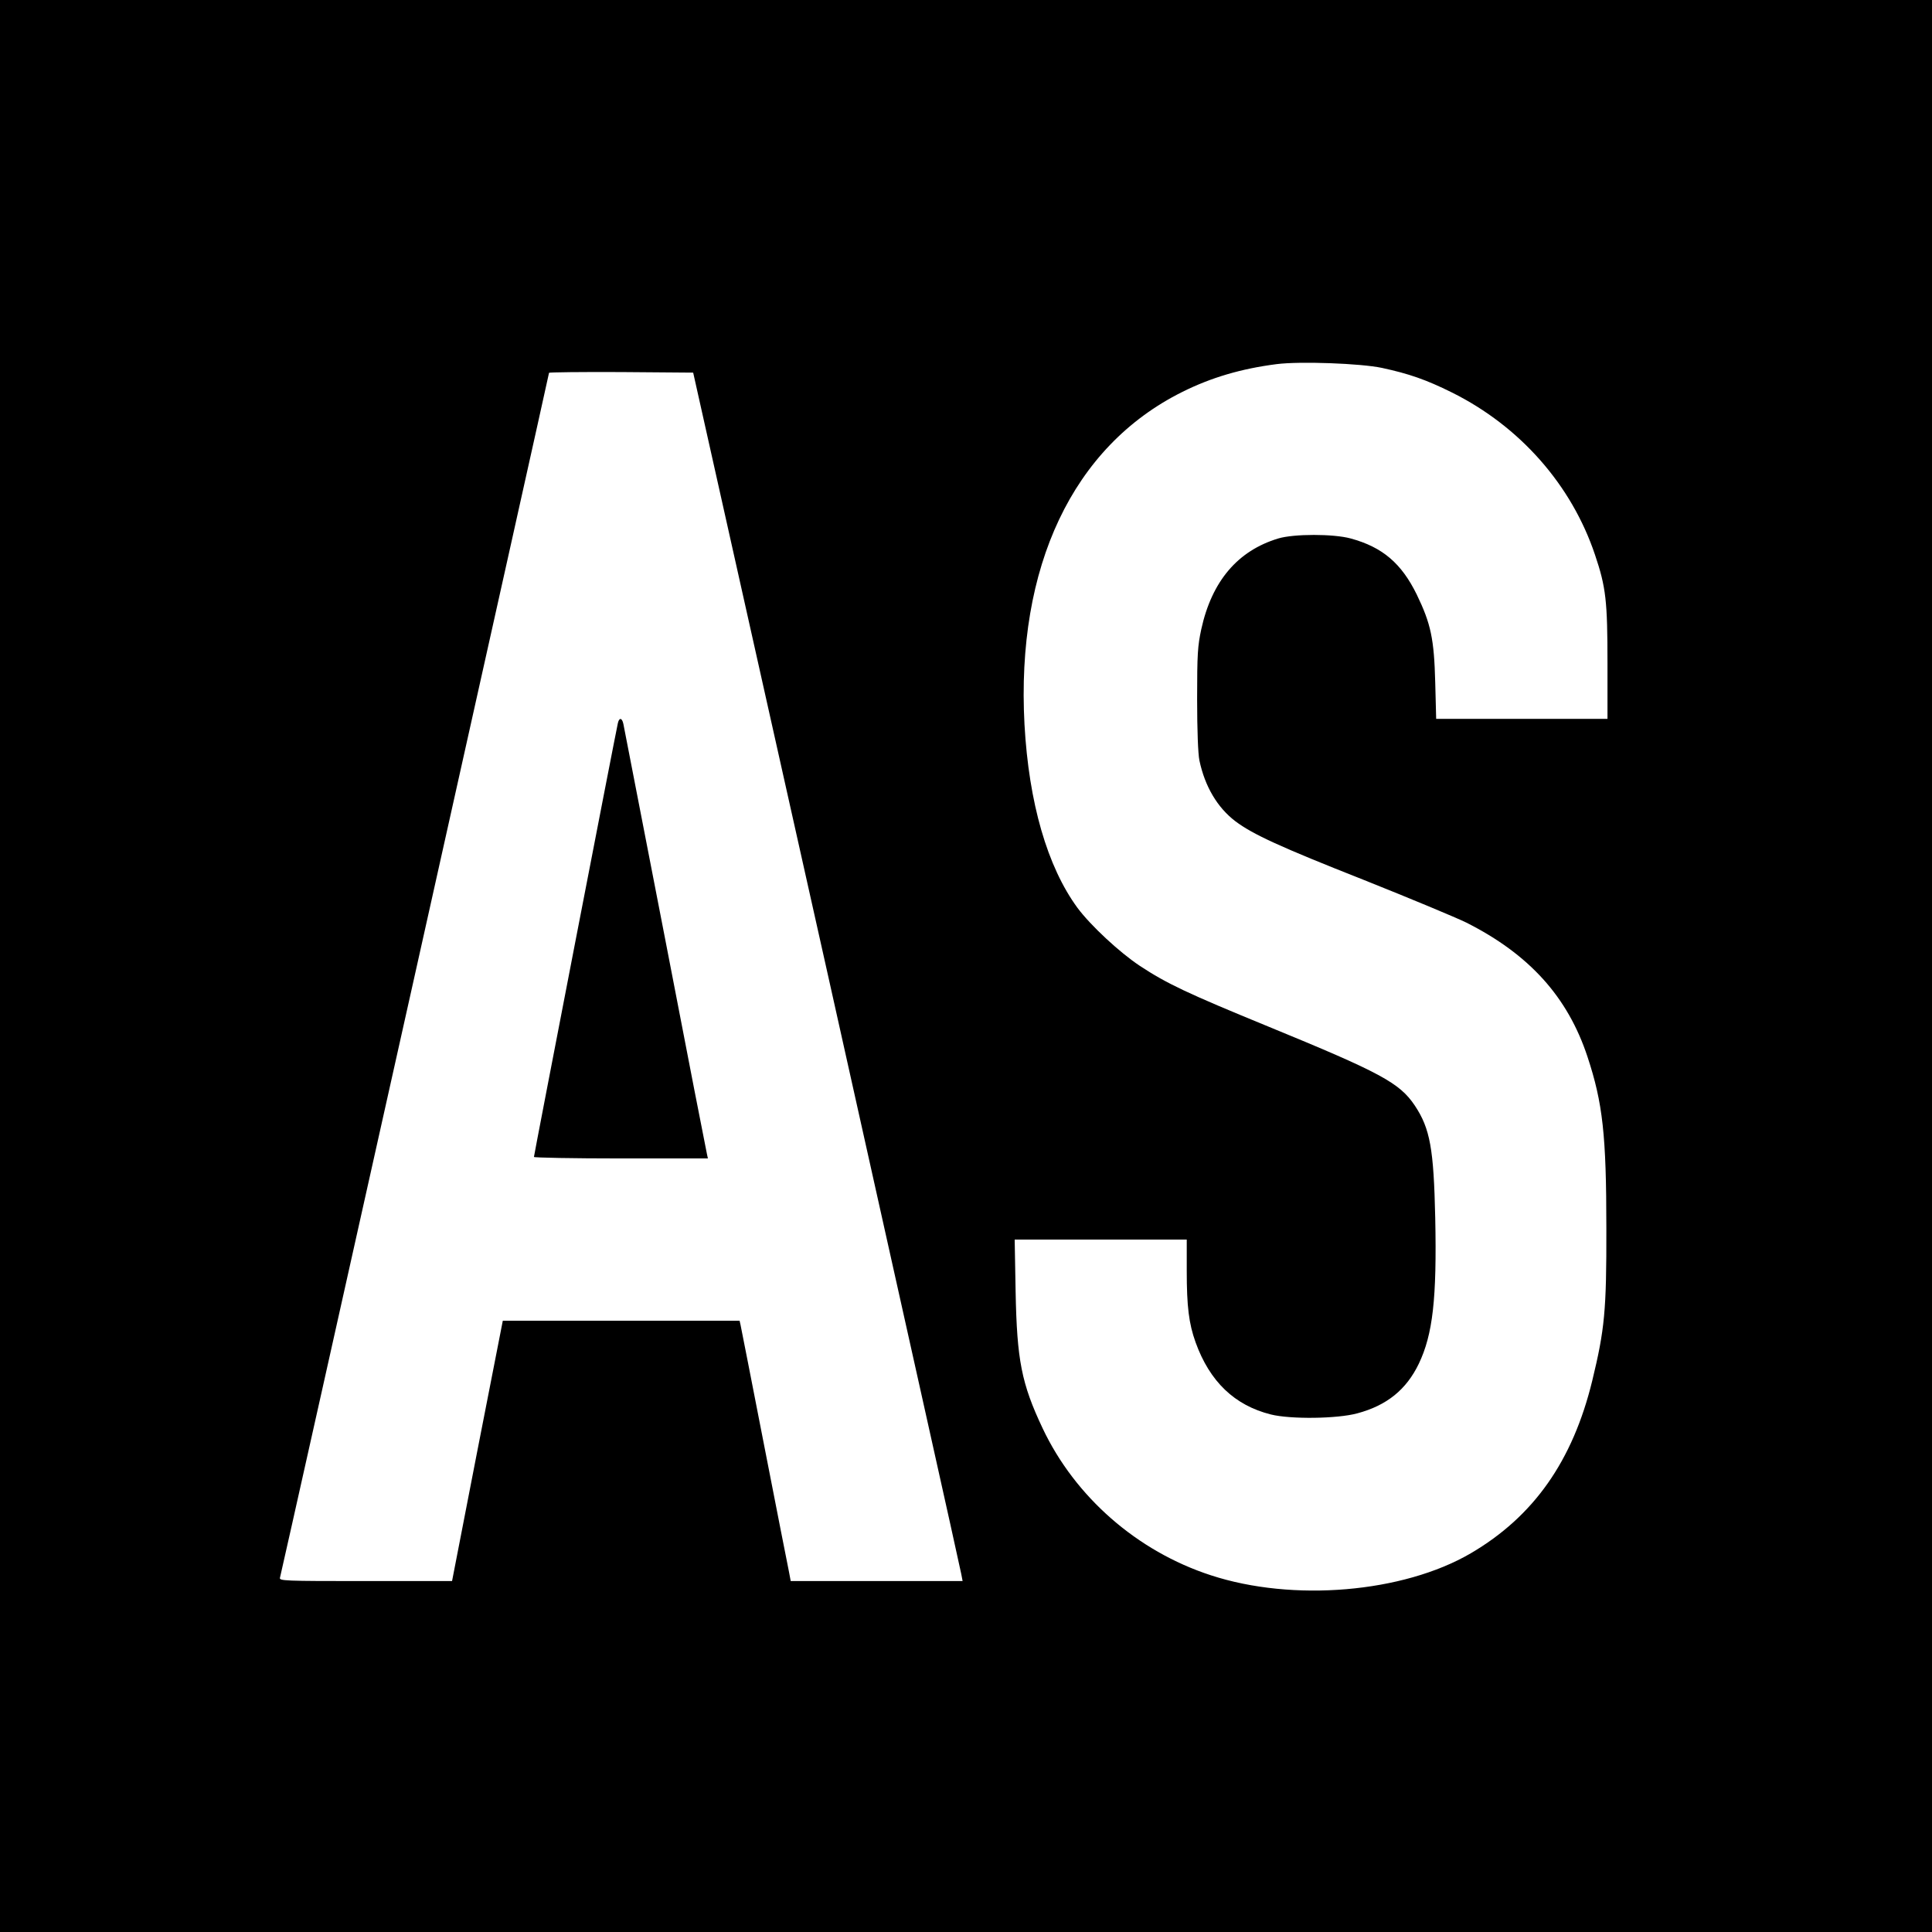 <?xml version="1.0" standalone="no"?>
<!DOCTYPE svg PUBLIC "-//W3C//DTD SVG 20010904//EN"
 "http://www.w3.org/TR/2001/REC-SVG-20010904/DTD/svg10.dtd">
<svg version="1.0" xmlns="http://www.w3.org/2000/svg"
 width="1024pt" height="1024pt" viewBox="0 0 1024 1024"
 preserveAspectRatio="xMidYMid meet">
<g transform="translate(0,1024) scale(0.1,-0.1)"
fill="#000000" stroke="none">
<path d="M0 5120 l0 -5120 5120 0 5120 0 0 5120 0 5120 -5120 0 -5120 0 0
-5120z m7325 3170 c143 -31 233 -62 370 -130 362 -180 635 -491 759 -861 58
-172 66 -244 66 -575 l0 -294 -454 0 -454 0 -5 193 c-6 231 -23 311 -98 466
-81 165 -181 251 -350 297 -91 25 -301 25 -384 0 -215 -65 -352 -226 -408
-481 -19 -89 -22 -130 -22 -370 0 -167 5 -291 12 -325 29 -138 95 -250 191
-323 92 -69 235 -135 681 -311 243 -97 488 -199 543 -226 333 -168 537 -393
642 -711 81 -245 100 -415 100 -909 1 -437 -9 -537 -75 -809 -104 -426 -311
-719 -644 -914 -358 -209 -942 -259 -1378 -116 -390 127 -719 415 -891 779
-112 237 -136 361 -143 723 l-5 277 456 0 456 0 0 -166 c0 -188 11 -279 47
-379 75 -208 207 -334 399 -382 104 -26 352 -23 458 6 157 42 260 126 326 263
74 155 96 344 87 773 -8 366 -27 473 -108 595 -81 121 -182 175 -779 420 -424
174 -535 226 -679 321 -107 71 -260 213 -330 307 -160 218 -258 557 -281 972
-45 837 256 1473 835 1762 154 77 314 124 501 148 124 16 446 4 559 -20z
m-2943 -3190 c388 -1741 710 -3182 713 -3203 l7 -37 -455 0 -456 0 -10 53 c-6
28 -65 329 -131 667 -66 338 -122 625 -125 638 l-5 22 -628 0 -627 0 -135
-690 -134 -690 -459 0 c-432 0 -458 1 -453 18 7 22 1426 6378 1426 6386 0 3
172 5 382 4 l382 -3 708 -3165z"/>
<path d="M3275 6408 c-9 -37 -445 -2291 -445 -2300 0 -4 207 -8 461 -8 l461 0
-5 23 c-3 12 -103 524 -221 1137 -119 613 -219 1127 -222 1143 -7 33 -22 35
-29 5z"/>
</g>
</svg>

